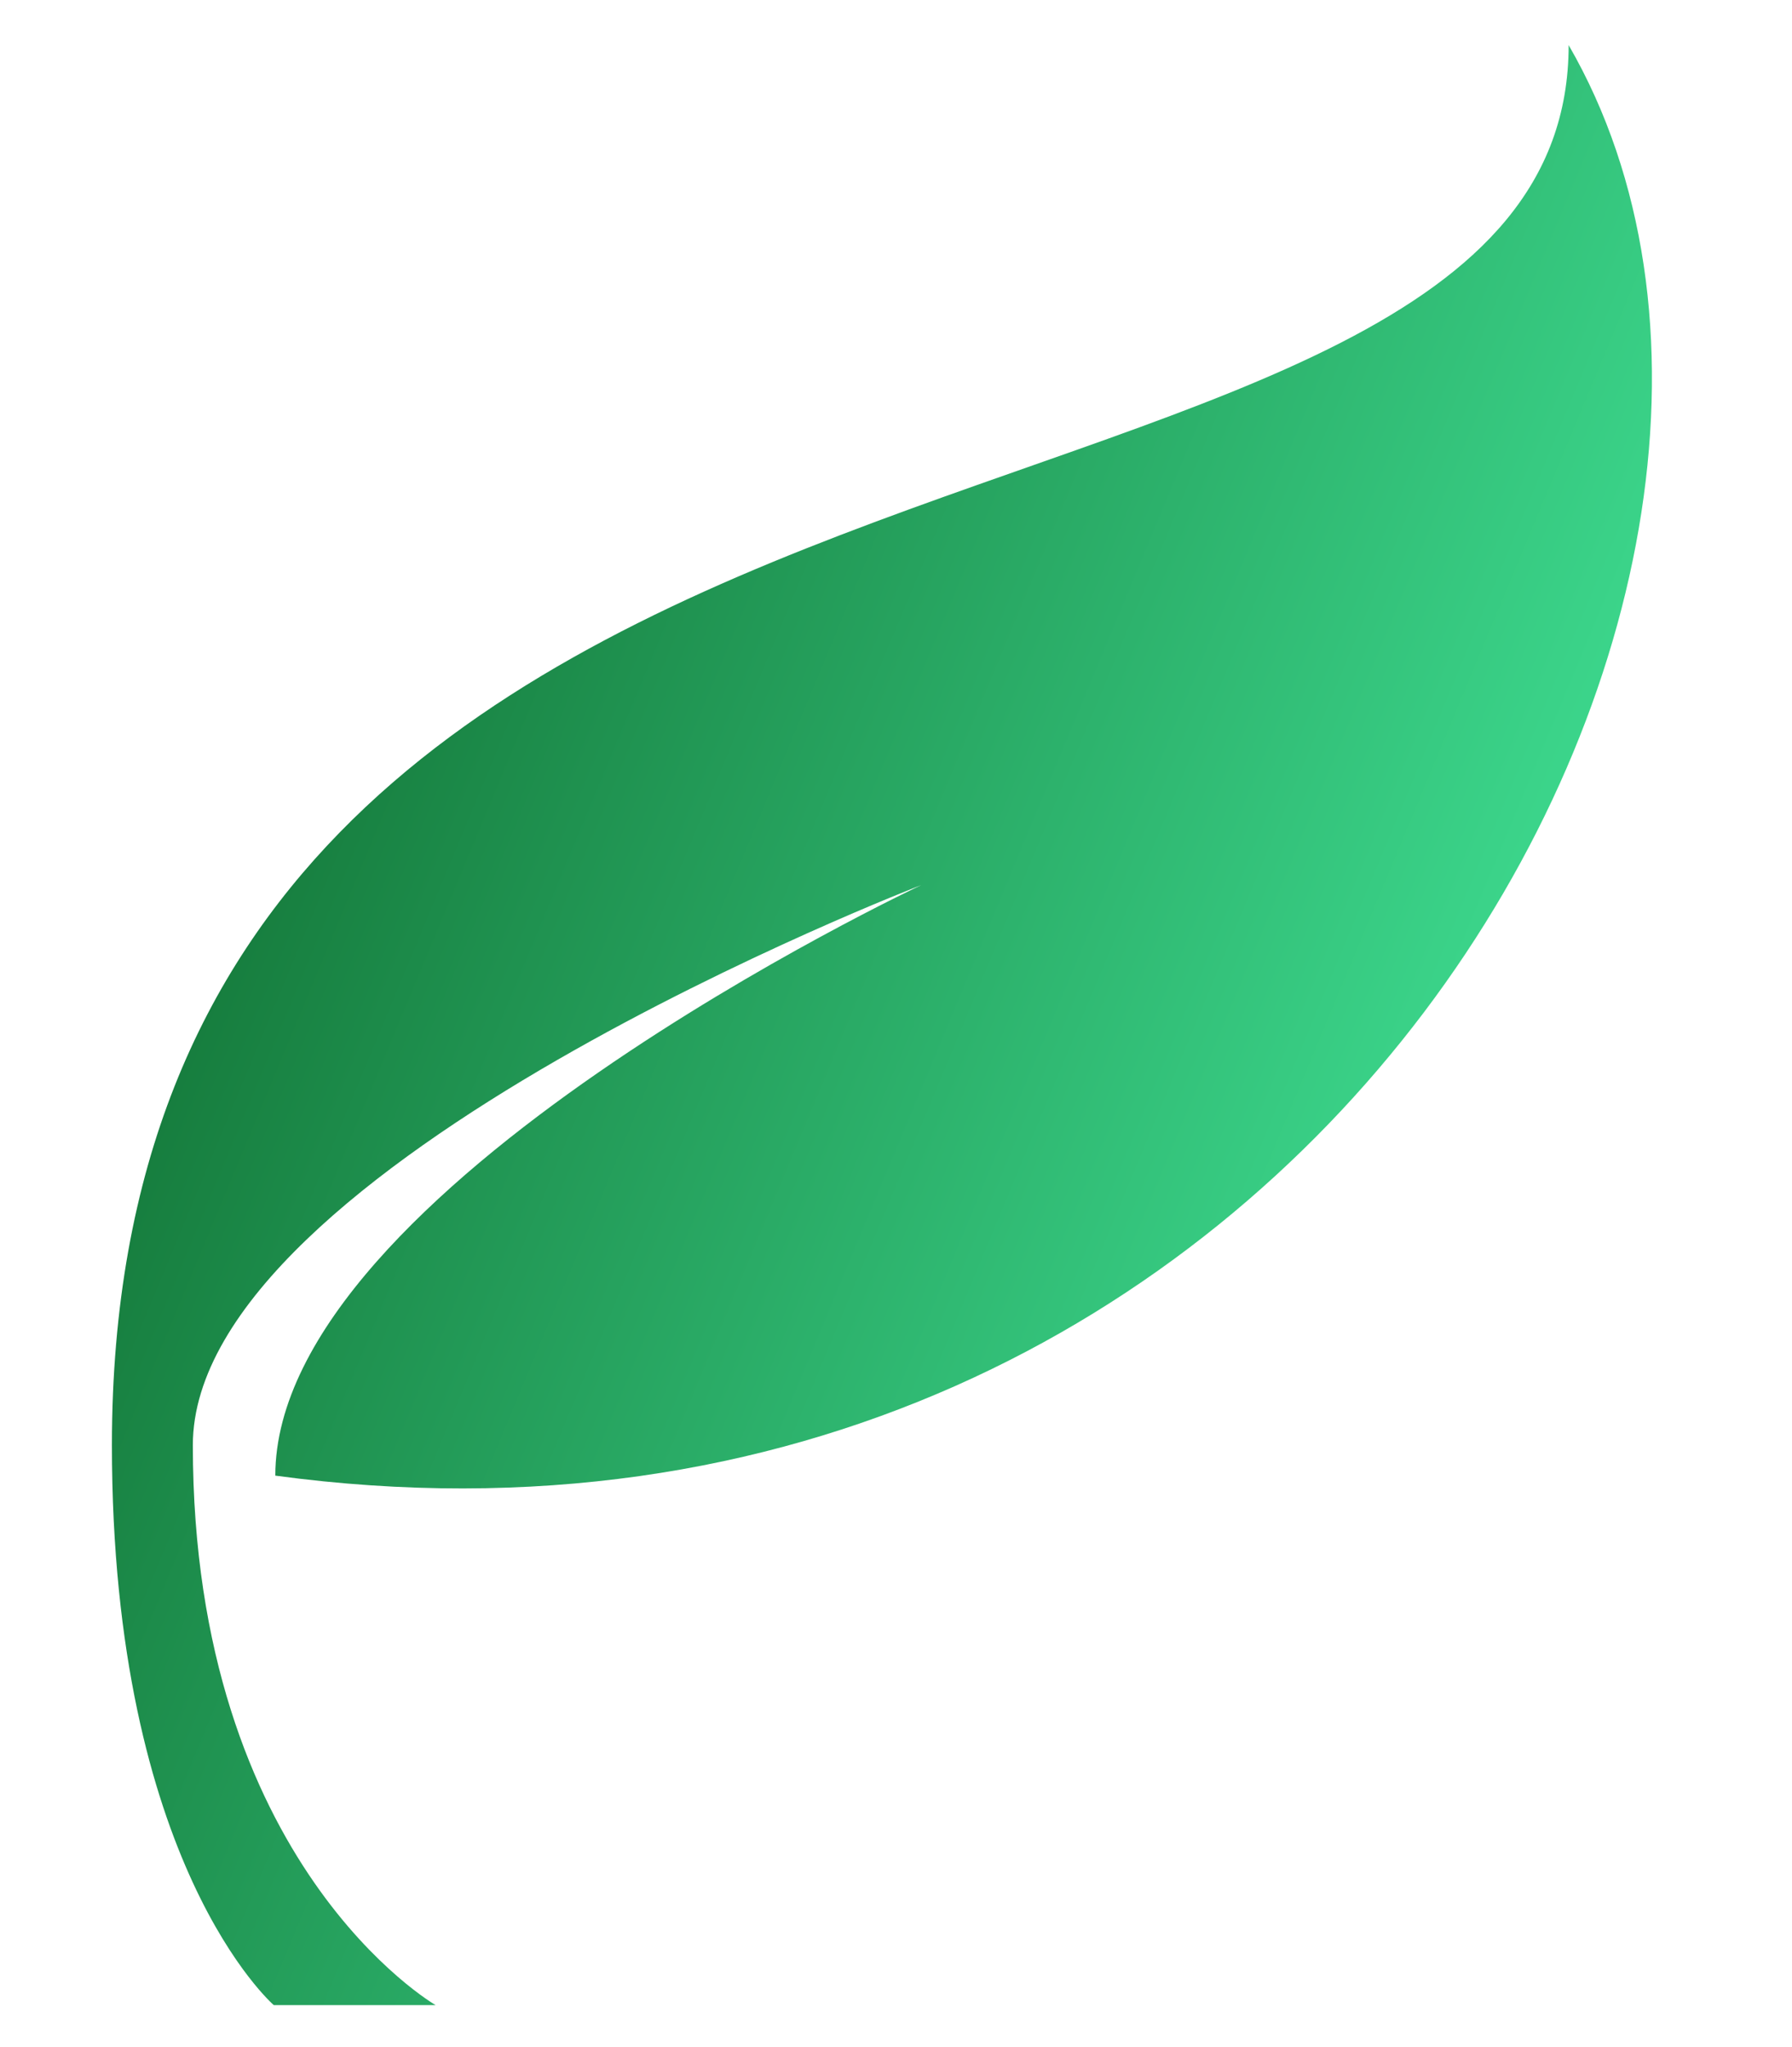 <?xml version="1.0" encoding="utf-8"?>
<svg data-v-fde0c5aa="" viewBox="71.701 61.377 72.85 83.174" class="iconAbove" xmlns="http://www.w3.org/2000/svg">
  <defs data-v-fde0c5aa=""/>
  <defs data-v-fde0c5aa=""/>
  <defs data-v-fde0c5aa="">
    <linearGradient data-v-fde0c5aa="" gradientTransform="rotate(25)" id="7184ced3-04f4-4619-b330-229f8a01b0aa" x1="0%" y1="0%" x2="100%" y2="0%">
      <stop data-v-fde0c5aa="" offset="0" stop-color="#085B20" stop-opacity="1"/>
      <stop data-v-fde0c5aa="" offset="1" stop-color="#41E296" stop-opacity="1"/>
    </linearGradient>
  </defs>
  <g data-v-fde0c5aa="" id="b1d0a6dd-4bbd-4d28-9664-1fbe370cc8ff" stroke="none" fill="url(#7184ced3-04f4-4619-b330-229f8a01b0aa)" transform="matrix(3.29, 0, 0, 2.844, 54.915, 57.521)" style="">
    <path d="M24.485 2c0 8-18 4-18 20 0 6 2 8 2 8h2s-3-2-3-8c0-4 9-8 9-8s-7.981 4.328-7.981 8.436C21.239 24.431 28.288 9.606 24.485 2z"/>
  </g>
</svg>